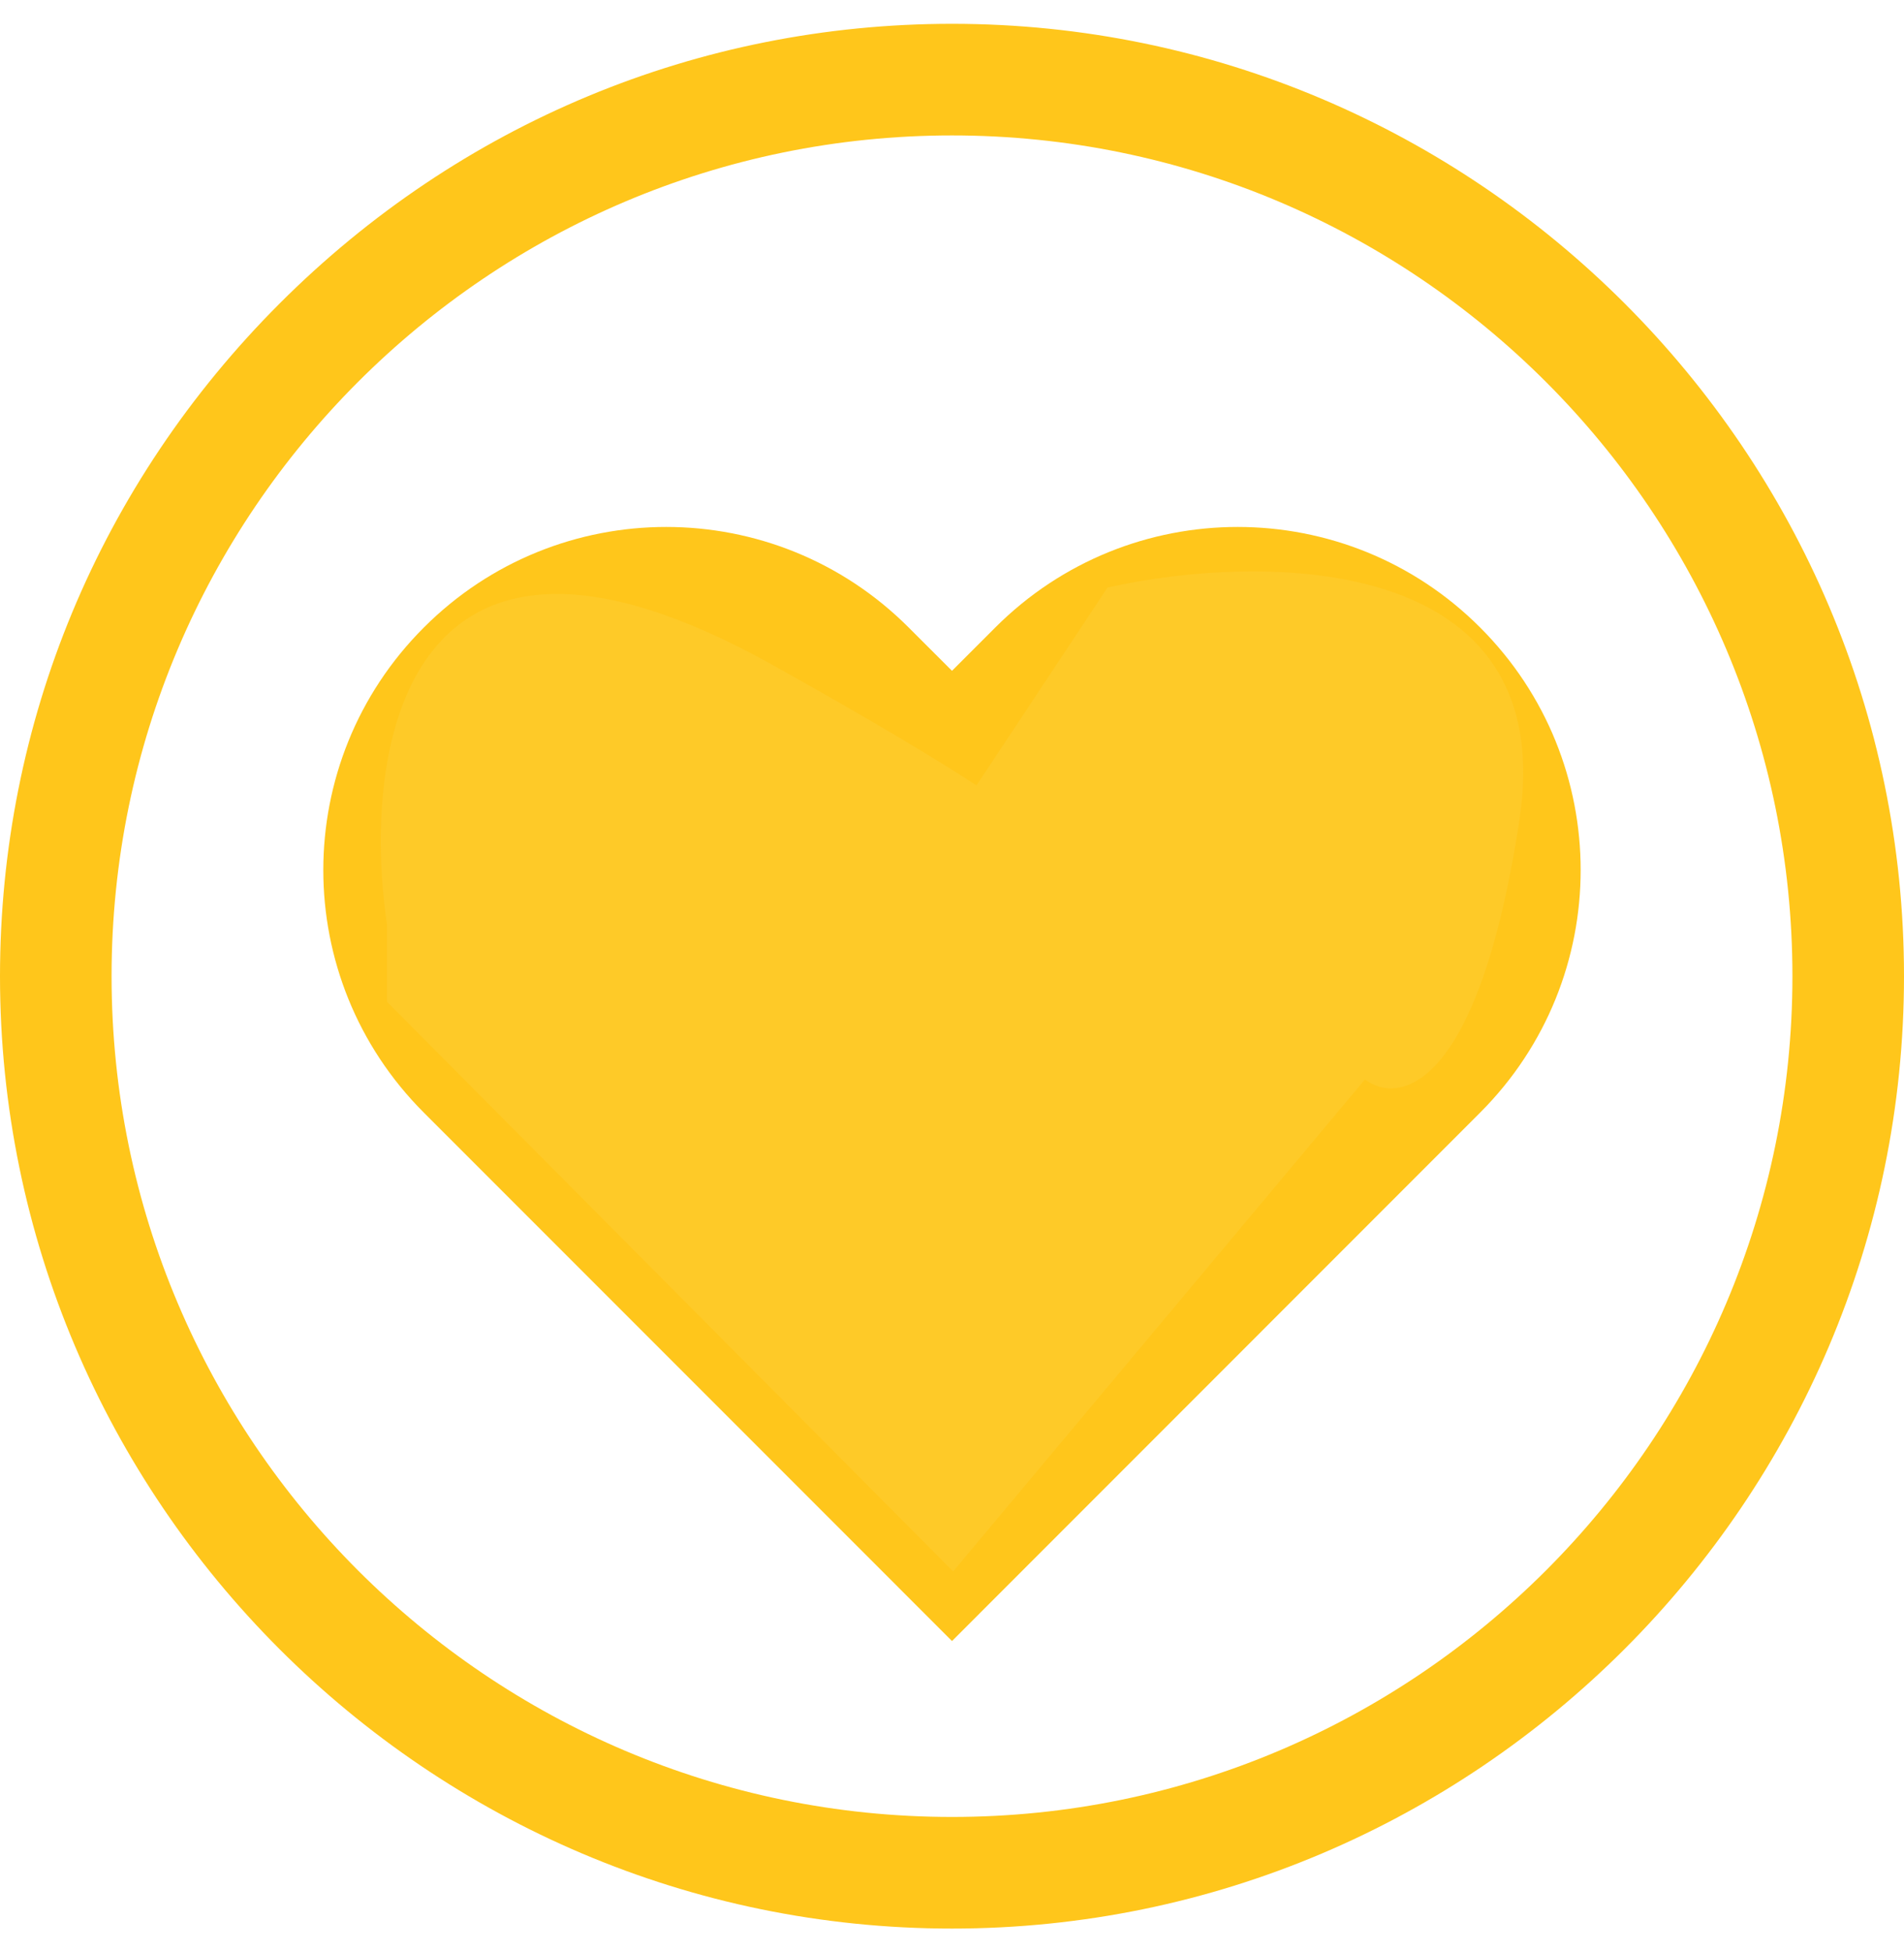 <svg width="40" height="41" viewBox="0 0 40 41" fill="none" xmlns="http://www.w3.org/2000/svg">
<path d="M20 0.5C14.679 0.5 9.662 2.586 5.874 6.374C2.086 10.162 0 15.179 0 20.5C0 31.513 8.988 40.5 20 40.5C31.013 40.5 40 31.512 40 20.5C40 9.487 31.012 0.5 20 0.5ZM20 38.156C10.264 38.156 2.344 30.236 2.344 20.5C2.344 10.764 10.264 2.844 20 2.844C29.736 2.844 37.656 10.764 37.656 20.5C37.656 30.236 29.736 38.156 20 38.156Z" fill="#FFC61B"/>
<path d="M31.096 13.178C28.283 10.363 23.723 10.361 20.909 13.178L20 14.087L19.09 13.178C16.277 10.363 11.718 10.361 8.904 13.178C6.088 15.992 6.088 20.55 8.904 23.365L20 34.462L31.095 23.365C33.91 20.551 33.912 15.993 31.096 13.178ZM29.397 21.667L20 31.066L10.602 21.666C8.725 19.791 8.724 16.753 10.602 14.876C12.477 12.999 15.516 12.998 17.392 14.876L20 17.482L22.608 14.876C24.482 12.999 27.521 12.998 29.397 14.876C31.274 16.752 31.275 19.79 29.397 21.667Z" fill="#FFC61B"/>
<path d="M8.13 19.407C7.589 15.782 8.454 9.62 16.24 13.969C18.277 15.107 19.643 15.923 20.514 16.494L23.268 12.338C26.512 11.613 32.784 11.577 31.919 17.232C31.054 22.887 29.396 23.213 28.675 22.669L20.024 33L8.13 21.038V19.407Z" fill="#FECA28"/>
</svg>
